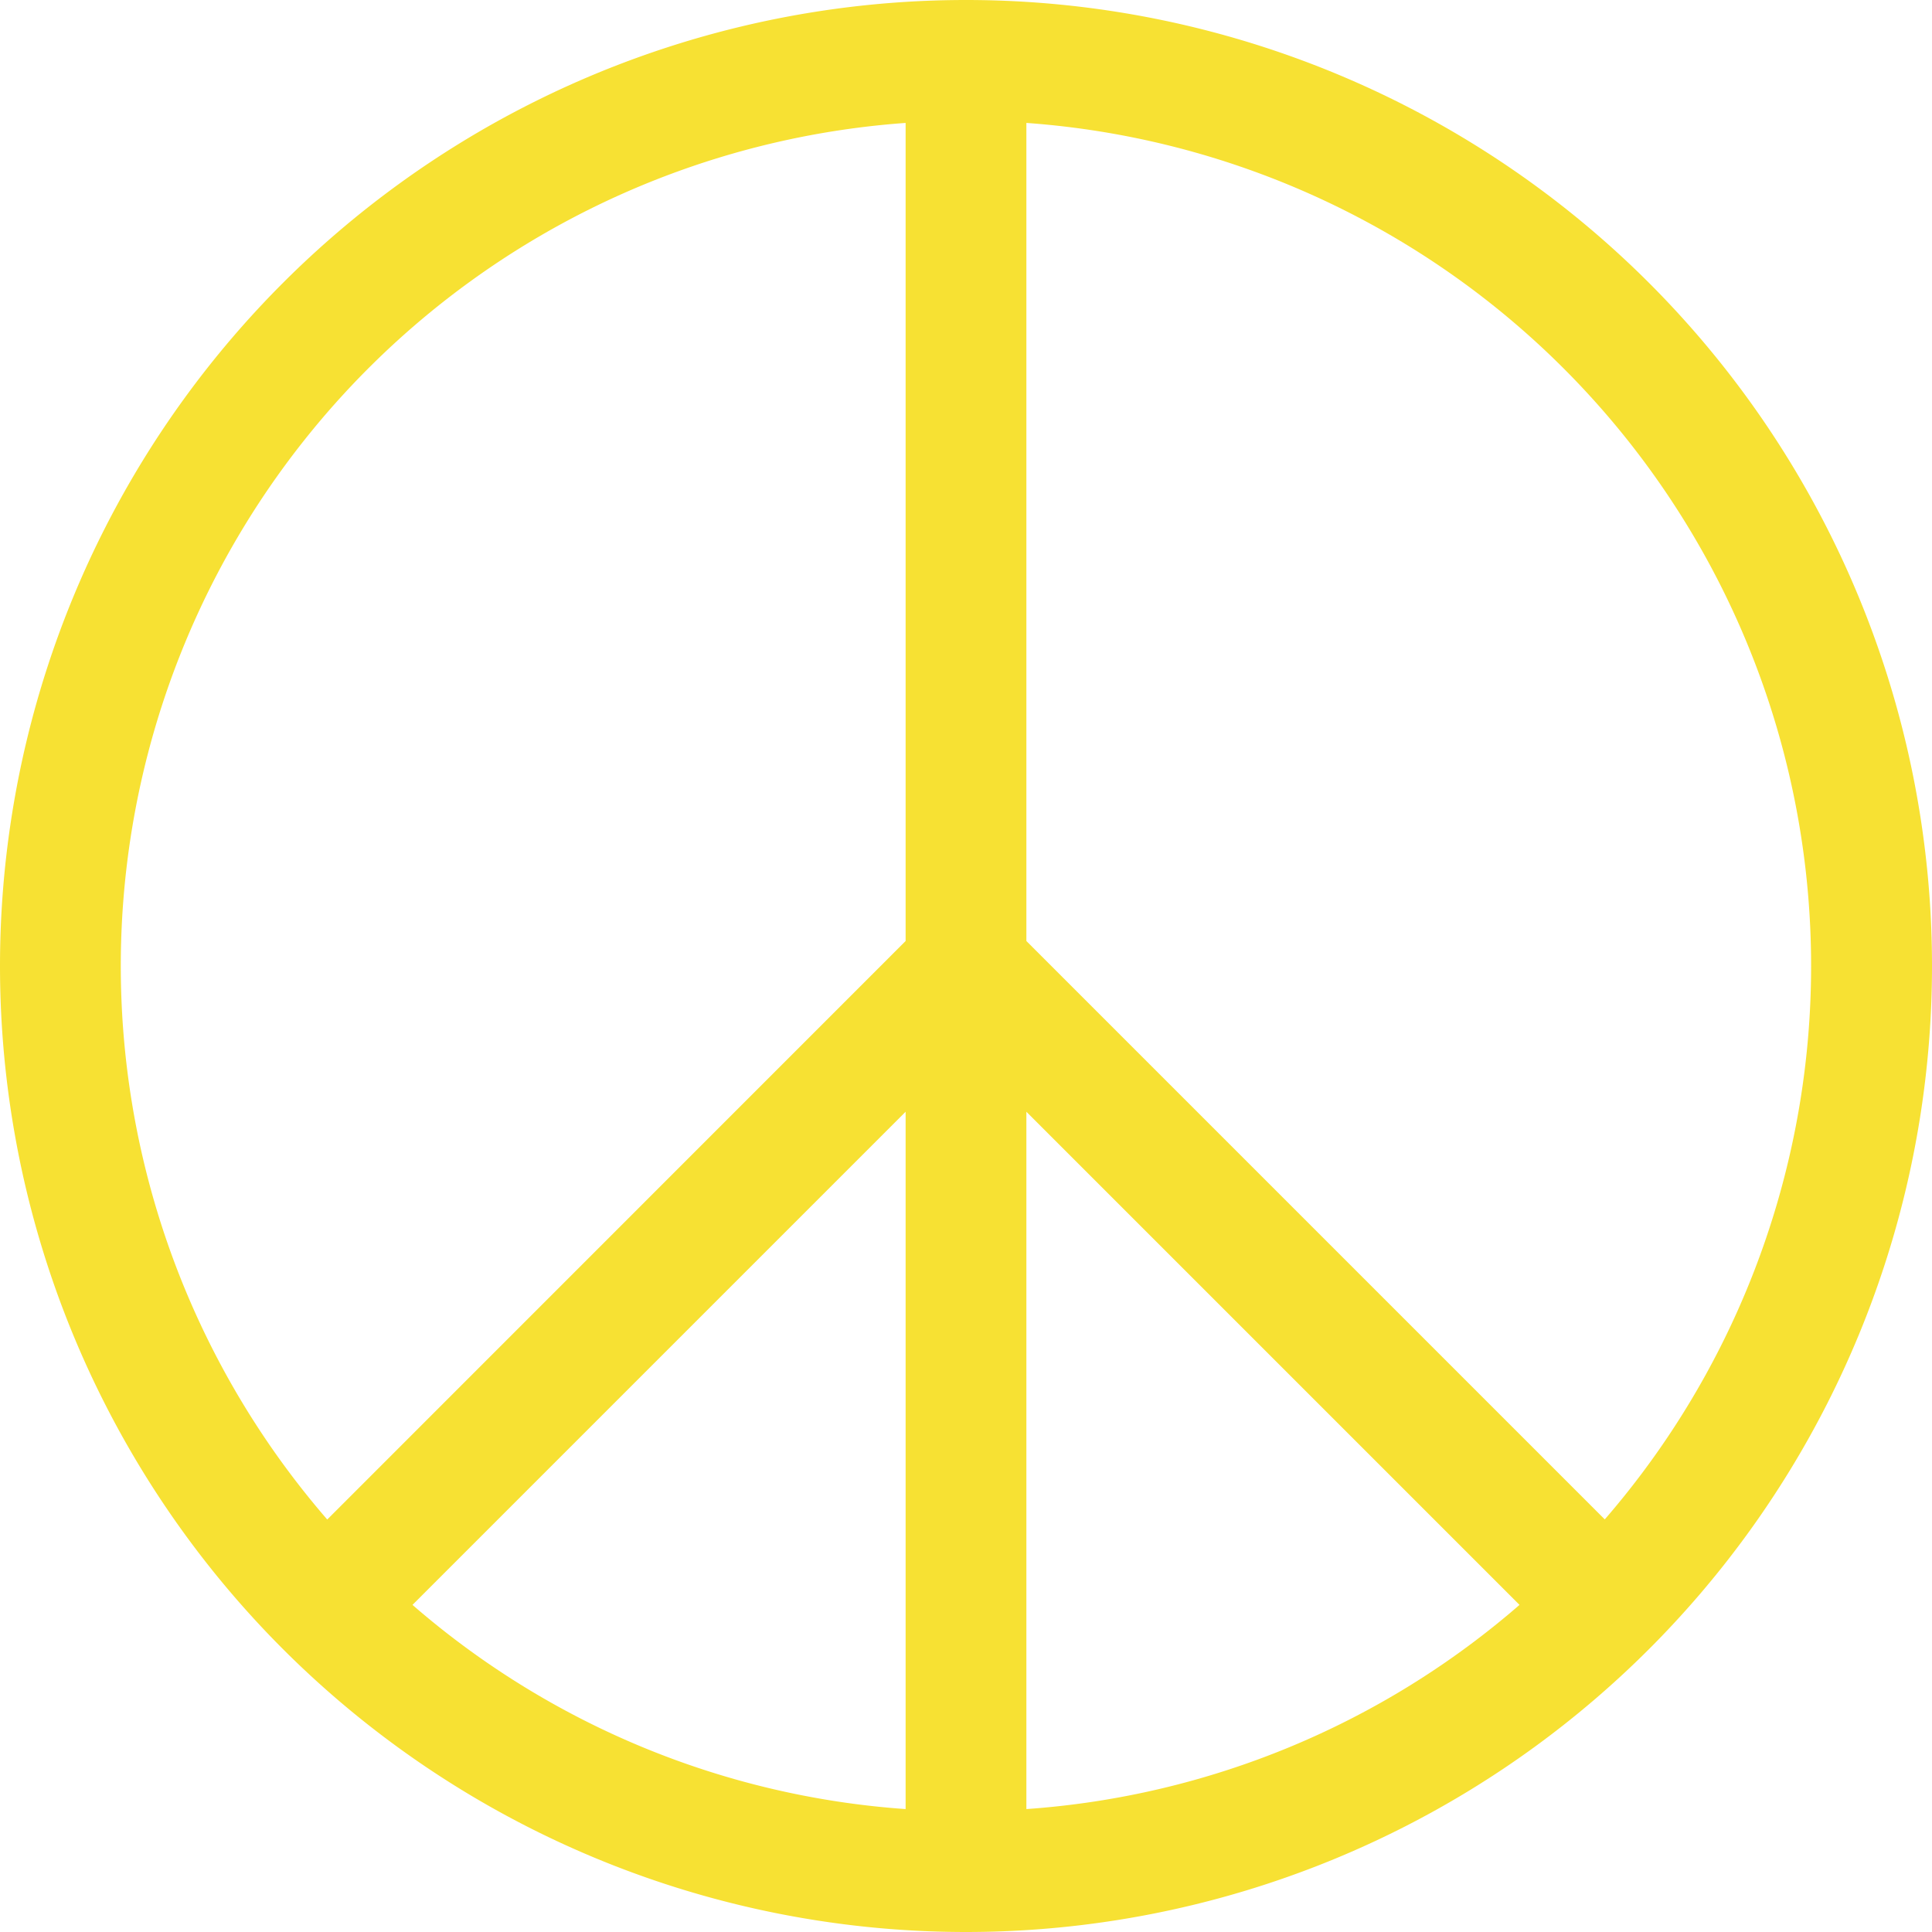 <svg xmlns="http://www.w3.org/2000/svg" width="24" height="24" fill="#F7E133" class="bi bi-peace" viewBox="0 0 16 16">
  <path d="M7.5 1.018a7 7 0 0 0-4.79 11.566L7.5 7.793V1.018zm1 0v6.775l4.79 4.79A7 7 0 0 0 8.5 1.018zm4.084 12.273L8.5 9.207v5.775a6.97 6.97 0 0 0 4.084-1.691zM7.5 14.982V9.207l-4.084 4.084A6.97 6.97 0 0 0 7.5 14.982zM0 8a8 8 0 1 1 16 0A8 8 0 0 1 0 8z"/>
</svg>